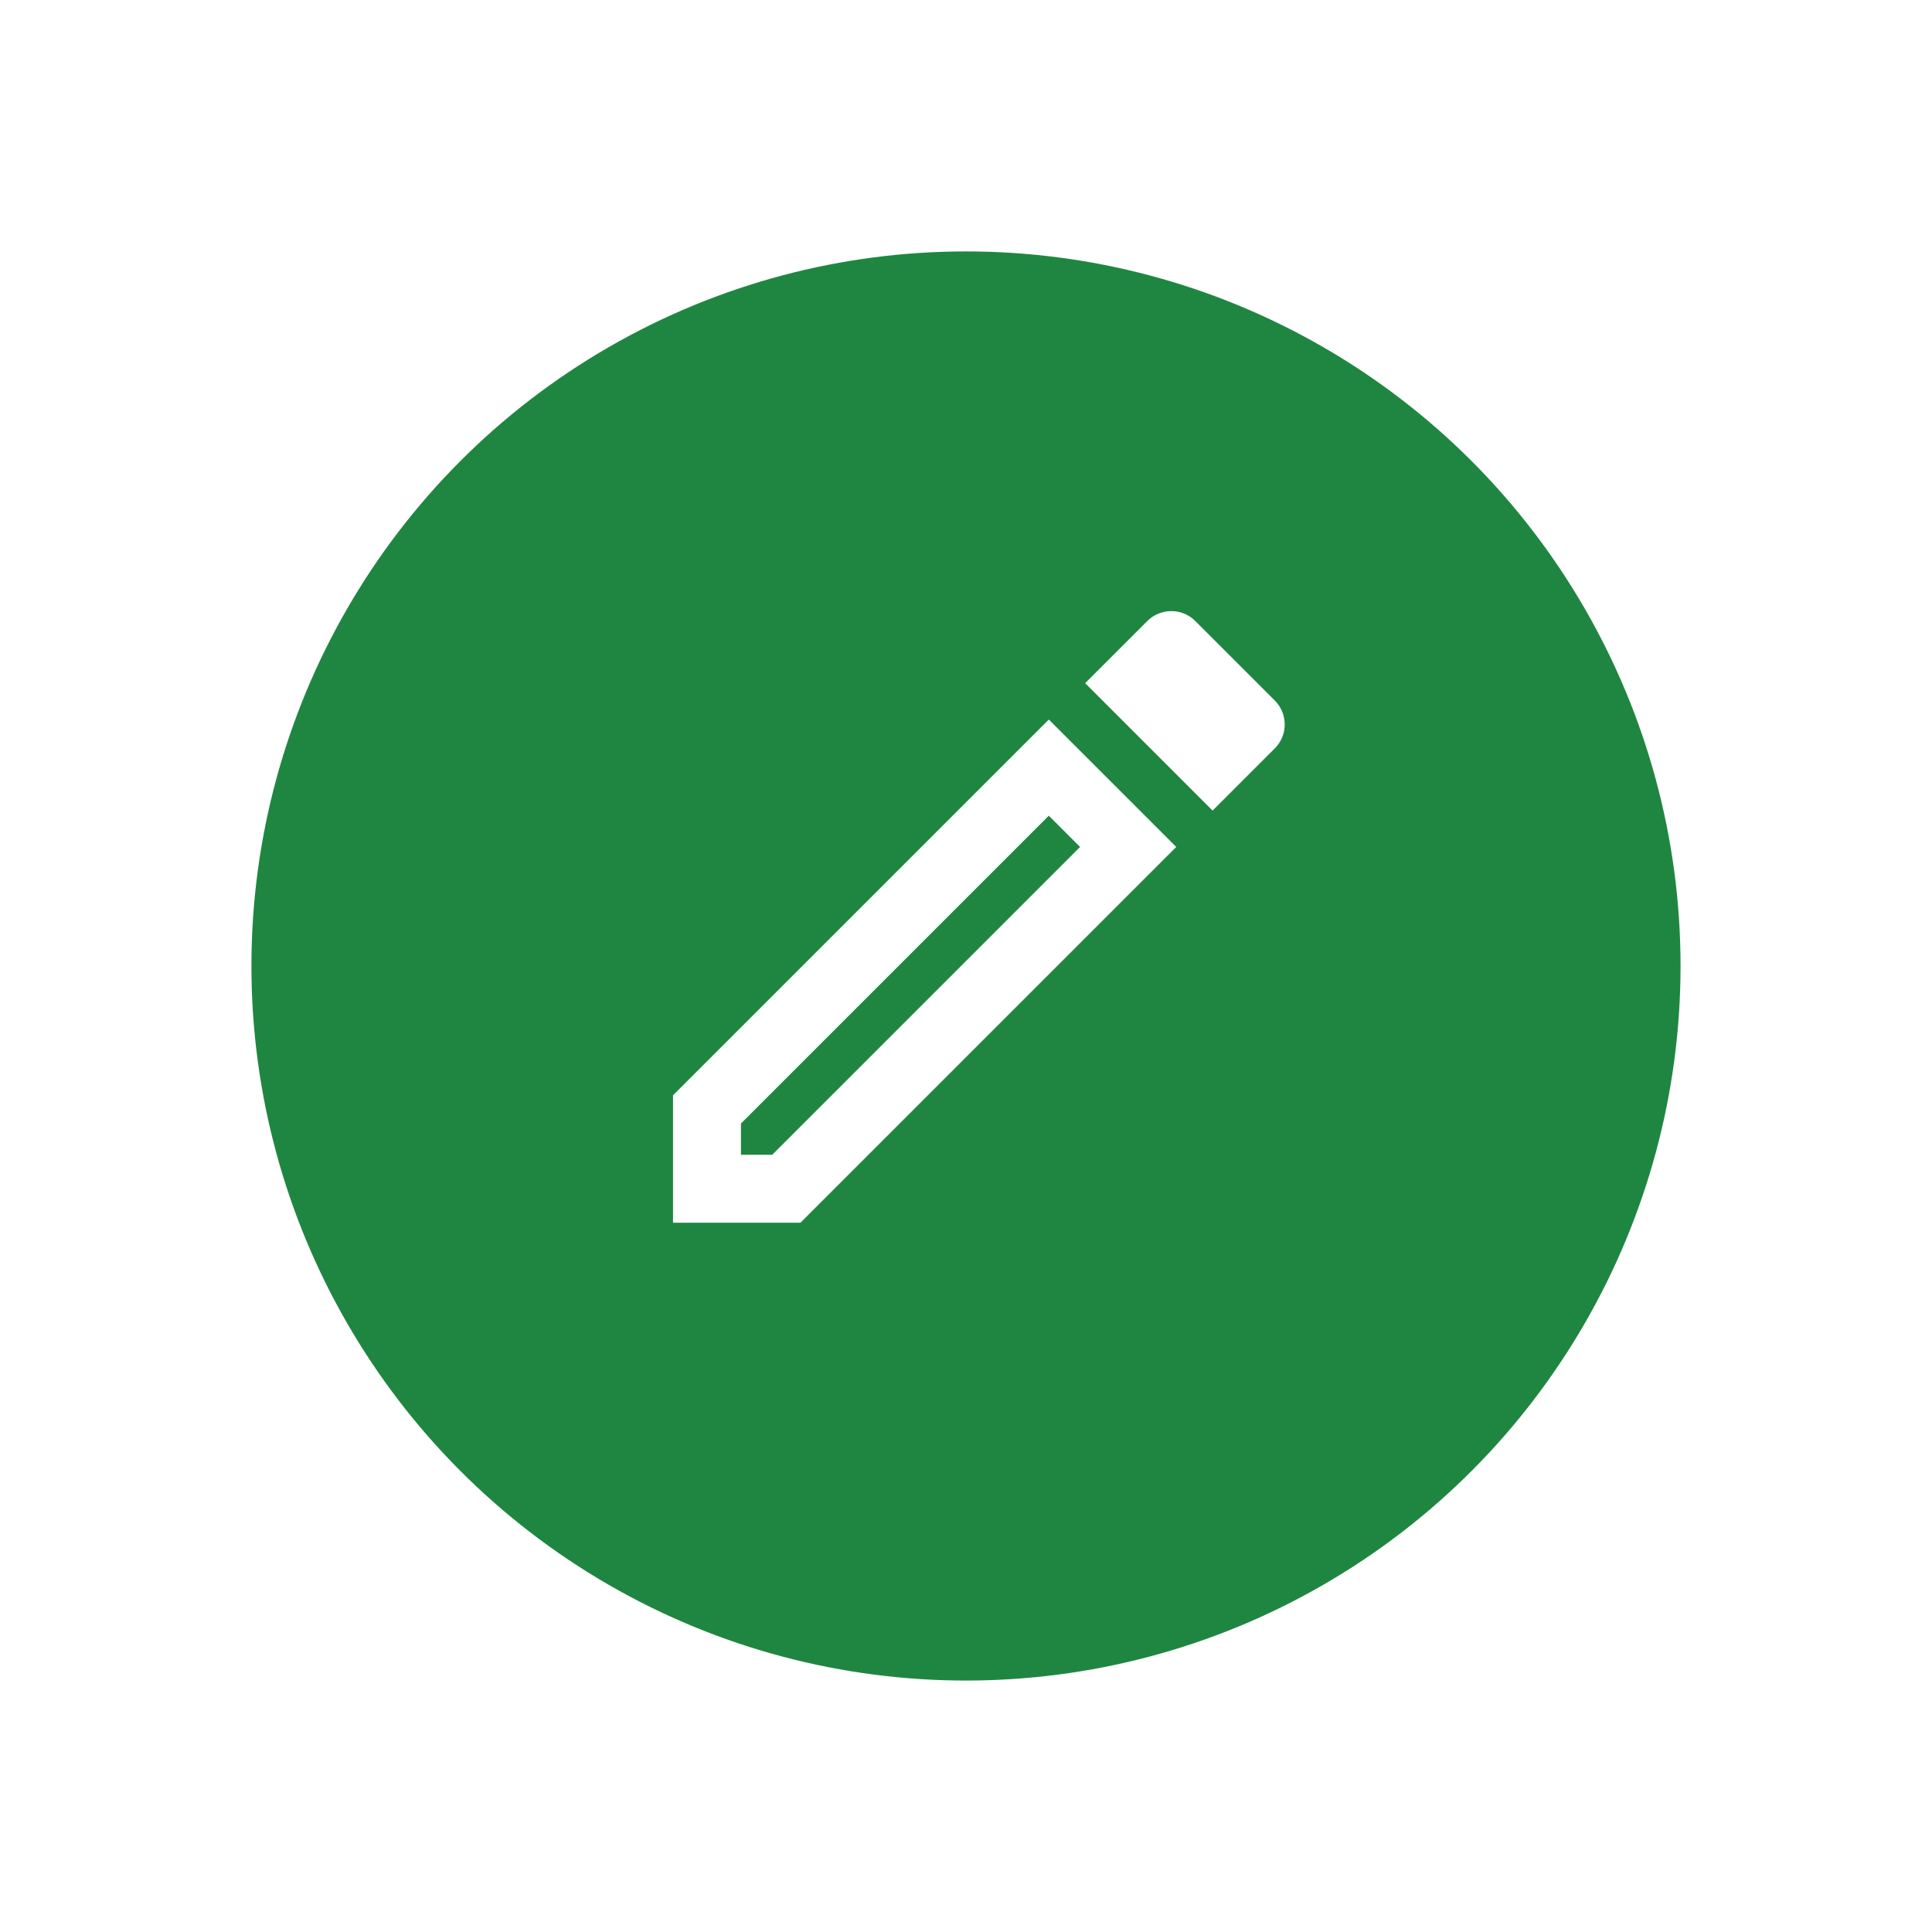 <svg xmlns="http://www.w3.org/2000/svg" width="69.159" height="69.159" viewBox="0 0 69.159 69.159">
    <defs>
        <filter id="htqtpkfyja" width="69.159" height="69.159" x="0" y="0" filterUnits="userSpaceOnUse">
            <feOffset dy="3"/>
            <feGaussianBlur result="blur" stdDeviation="3"/>
            <feFlood flood-opacity=".161"/>
            <feComposite in2="blur" operator="in"/>
            <feComposite in="SourceGraphic"/>
        </filter>
    </defs>
    <g>
        <g filter="url(#htqtpkfyja)" transform="translate(9 6) matrix(1, 0, 0, 1, -9, -6)">
            <circle cx="25.579" cy="25.579" r="25.579" fill="#1f8641" transform="translate(9 6)"/>
        </g>
        <g>
            <path fill="none" d="M0 0h29.19v29.19H0z" transform="translate(9 6) translate(11.443 12.228)"/>
            <path fill="#fff" d="M16.452 10.322l1.119 1.119L6.551 22.46H5.432v-1.119l11.02-11.019M20.83 3a1.218 1.218 0 0 0-.851.353l-2.226 2.225 4.561 4.561 2.226-2.225a1.211 1.211 0 0 0 0-1.715l-2.846-2.846A1.194 1.194 0 0 0 20.83 3zm-4.378 3.88L3 20.331v4.561h4.561l13.452-13.451-4.561-4.561z" transform="translate(9 6) translate(11.443 12.228) translate(0.649 0.649)"/>
        </g>
    </g>
</svg>
